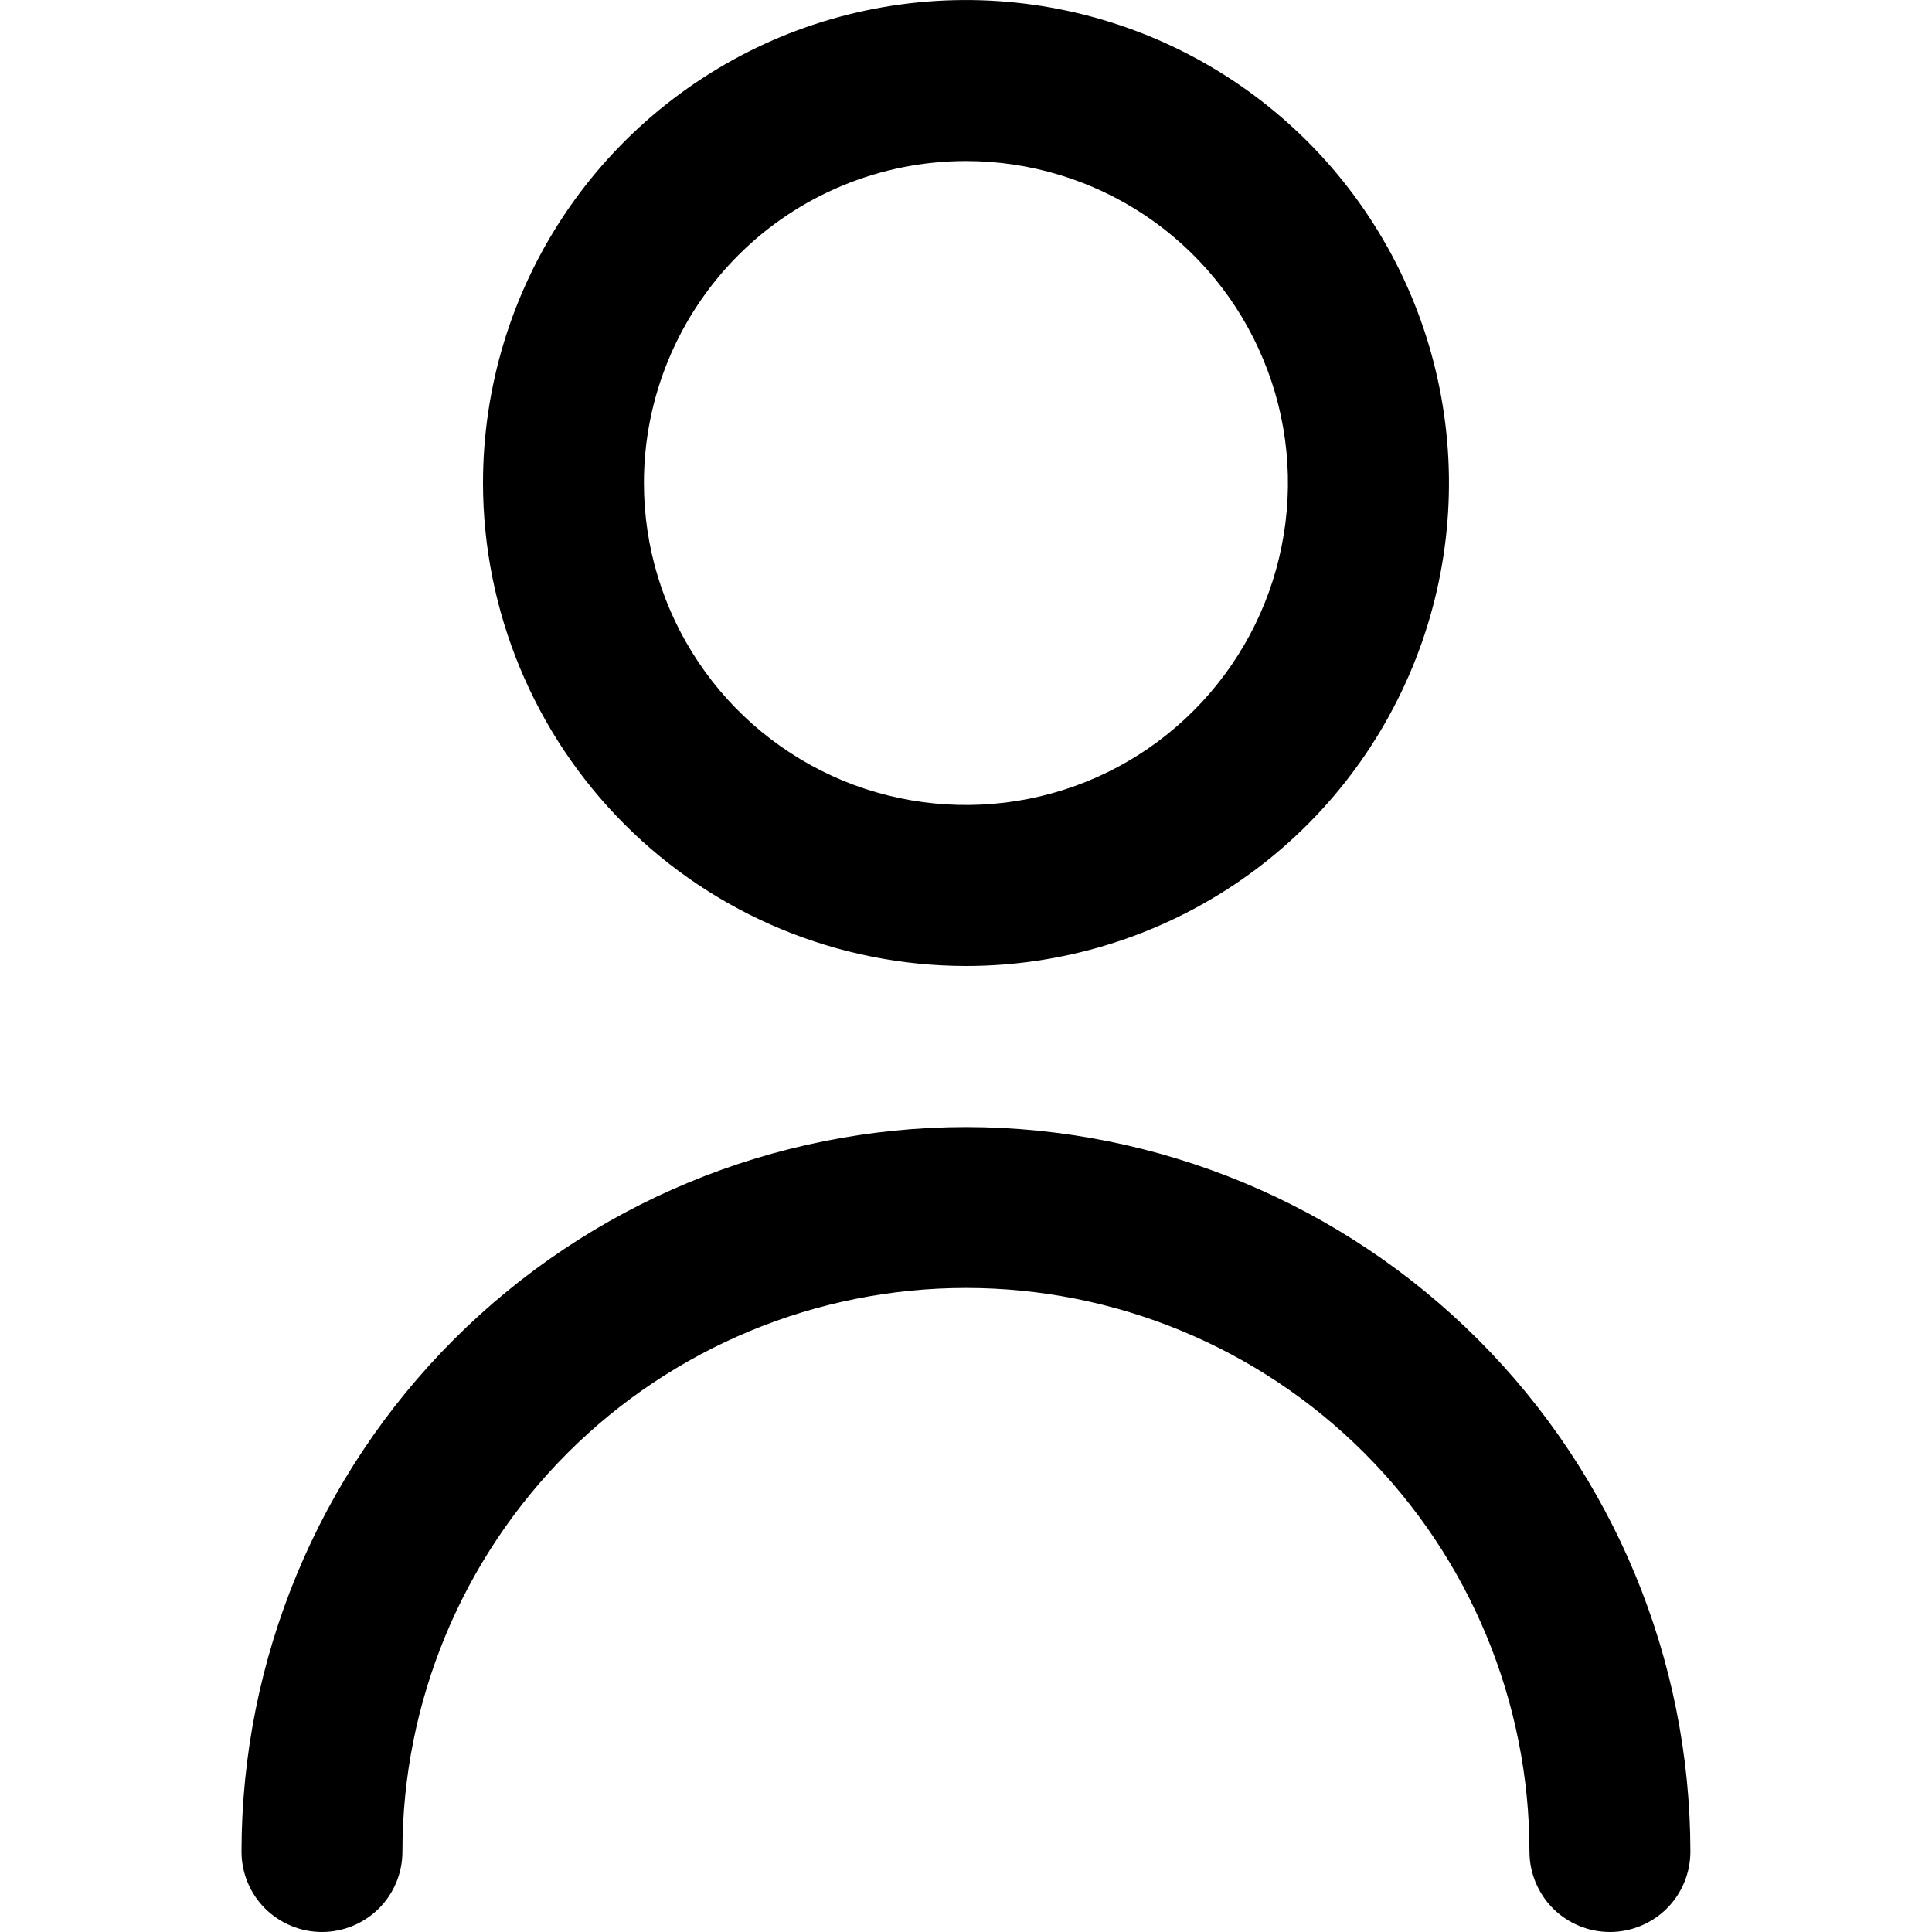 <svg width="17" height="17" viewBox="0 0 17 17" fill="none" xmlns="http://www.w3.org/2000/svg">
<g clip-path="url(#clip0_84_339)">
<path d="M8.5 8.5C9.34 8.5 10.162 8.251 10.861 7.784C11.56 7.317 12.104 6.653 12.426 5.876C12.748 5.1 12.832 4.245 12.668 3.421C12.504 2.596 12.099 1.839 11.505 1.245C10.91 0.65 10.153 0.246 9.329 0.082C8.504 -0.082 7.65 0.002 6.873 0.323C6.097 0.645 5.433 1.19 4.966 1.889C4.499 2.588 4.25 3.409 4.25 4.25C4.251 5.377 4.699 6.457 5.496 7.254C6.292 8.051 7.373 8.499 8.5 8.5ZM8.5 1.417C9.06 1.417 9.608 1.583 10.074 1.894C10.54 2.205 10.903 2.648 11.117 3.166C11.332 3.683 11.388 4.253 11.278 4.803C11.169 5.352 10.899 5.857 10.503 6.253C10.107 6.65 9.602 6.92 9.052 7.029C8.503 7.138 7.933 7.082 7.415 6.868C6.898 6.653 6.455 6.29 6.144 5.824C5.832 5.358 5.666 4.81 5.666 4.25C5.666 3.498 5.965 2.778 6.496 2.246C7.027 1.715 7.748 1.417 8.5 1.417Z" fill="black"/>
<path d="M8.5 9.917C6.809 9.919 5.189 10.591 3.994 11.786C2.799 12.981 2.126 14.601 2.125 16.292C2.125 16.48 2.199 16.66 2.332 16.793C2.465 16.925 2.645 17 2.833 17C3.021 17 3.201 16.925 3.334 16.793C3.467 16.66 3.541 16.48 3.541 16.292C3.541 14.977 4.064 13.716 4.993 12.786C5.923 11.856 7.184 11.333 8.5 11.333C9.815 11.333 11.076 11.856 12.006 12.786C12.935 13.716 13.458 14.977 13.458 16.292C13.458 16.48 13.533 16.66 13.665 16.793C13.798 16.925 13.978 17 14.166 17C14.354 17 14.534 16.925 14.667 16.793C14.8 16.66 14.874 16.48 14.874 16.292C14.873 14.601 14.2 12.981 13.005 11.786C11.81 10.591 10.19 9.919 8.5 9.917Z" fill="black"/>
</g>
<defs>
<clipPath id="clip0_84_339">
<rect width="17" height="17" fill="white" transform="translate(-0)"/>
</clipPath>
</defs>
</svg>
